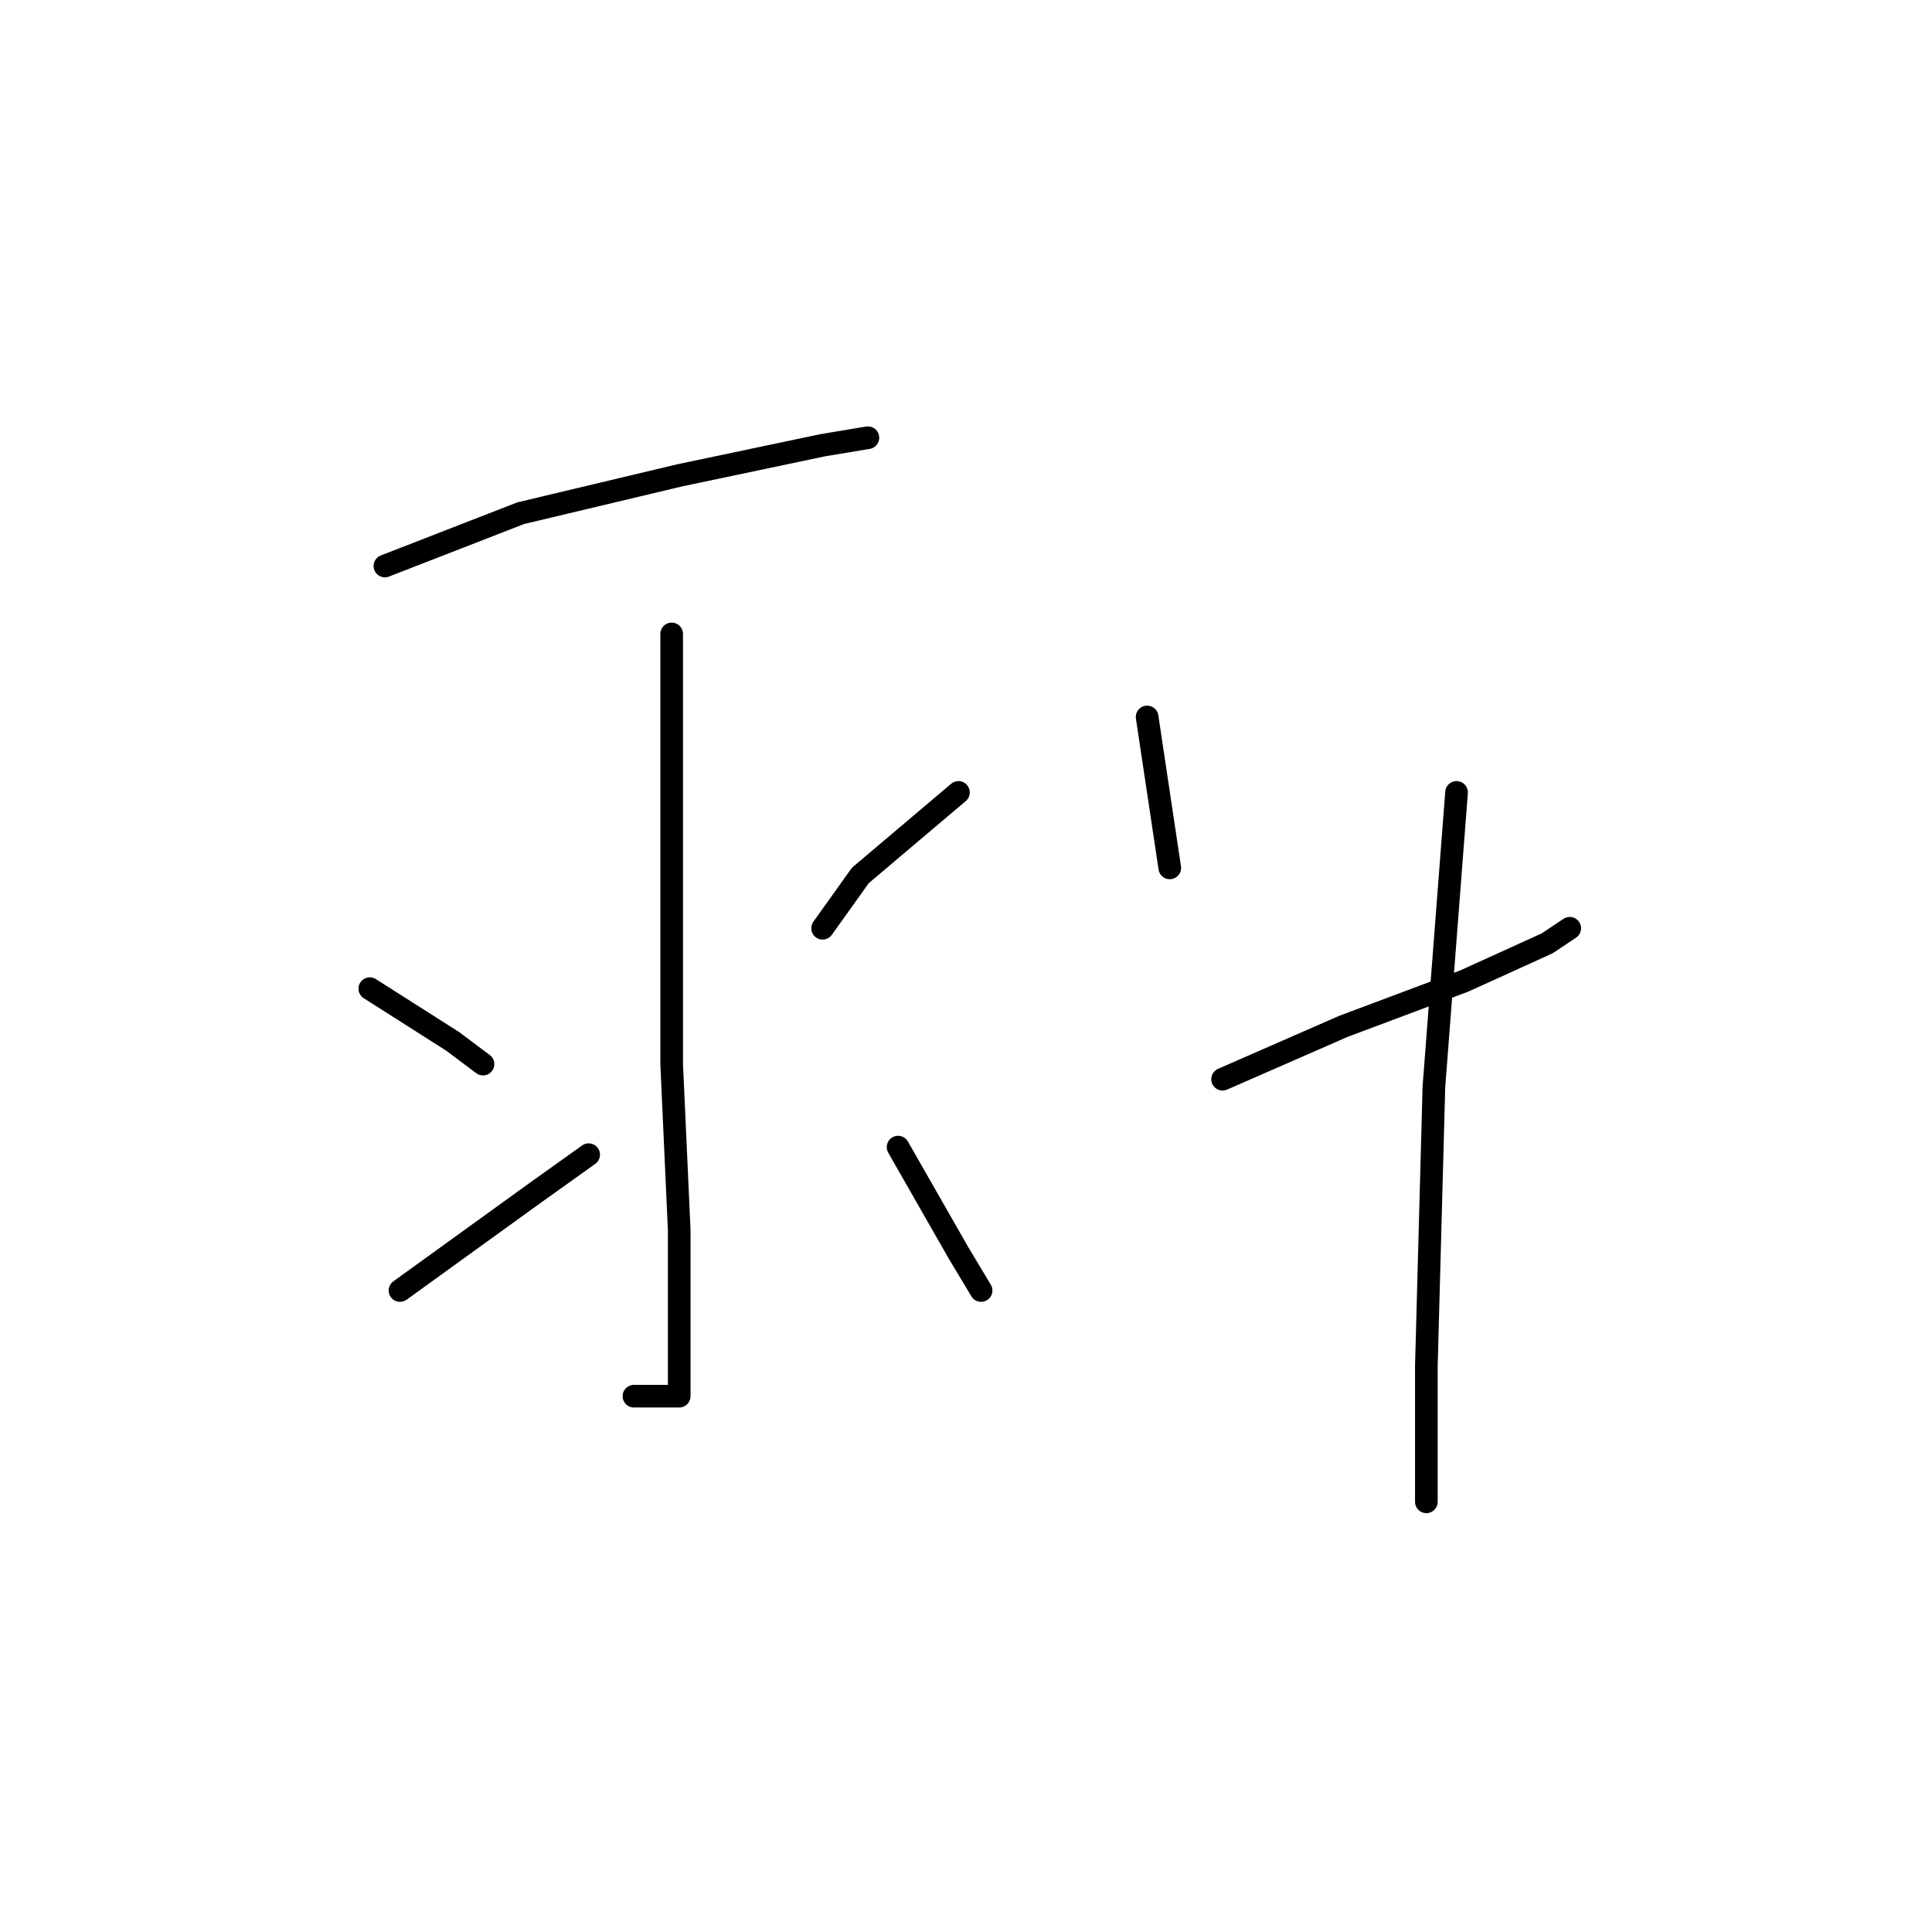 <?xml version="1.0" standalone="no"?>
    <svg width="256" height="256" xmlns="http://www.w3.org/2000/svg" version="1.1">
    <polyline stroke="black" stroke-width="3" stroke-linecap="round" fill="transparent" stroke-linejoin="round" points="51 75 69 68 90 63 109 59 115 58 115 58 " />
        <polyline stroke="black" stroke-width="3" stroke-linecap="round" fill="transparent" stroke-linejoin="round" points="89 84 89 93 89 117 89 141 90 163 90 176 90 181 90 184 90 185 84 185 84 185 " />
        <polyline stroke="black" stroke-width="3" stroke-linecap="round" fill="transparent" stroke-linejoin="round" points="49 131 60 138 64 141 64 141 " />
        <polyline stroke="black" stroke-width="3" stroke-linecap="round" fill="transparent" stroke-linejoin="round" points="53 171 71 158 78 153 78 153 " />
        <polyline stroke="black" stroke-width="3" stroke-linecap="round" fill="transparent" stroke-linejoin="round" points="127 105 114 116 109 123 109 123 " />
        <polyline stroke="black" stroke-width="3" stroke-linecap="round" fill="transparent" stroke-linejoin="round" points="130 171 127 166 119 152 119 152 " />
        <polyline stroke="black" stroke-width="3" stroke-linecap="round" fill="transparent" stroke-linejoin="round" points="152 95 155 115 155 115 " />
        <polyline stroke="black" stroke-width="3" stroke-linecap="round" fill="transparent" stroke-linejoin="round" points="162 143 178 136 194 130 205 125 208 123 208 123 " />
        <polyline stroke="black" stroke-width="3" stroke-linecap="round" fill="transparent" stroke-linejoin="round" points="193 105 190 144 189 181 189 199 189 199 " />
        </svg>